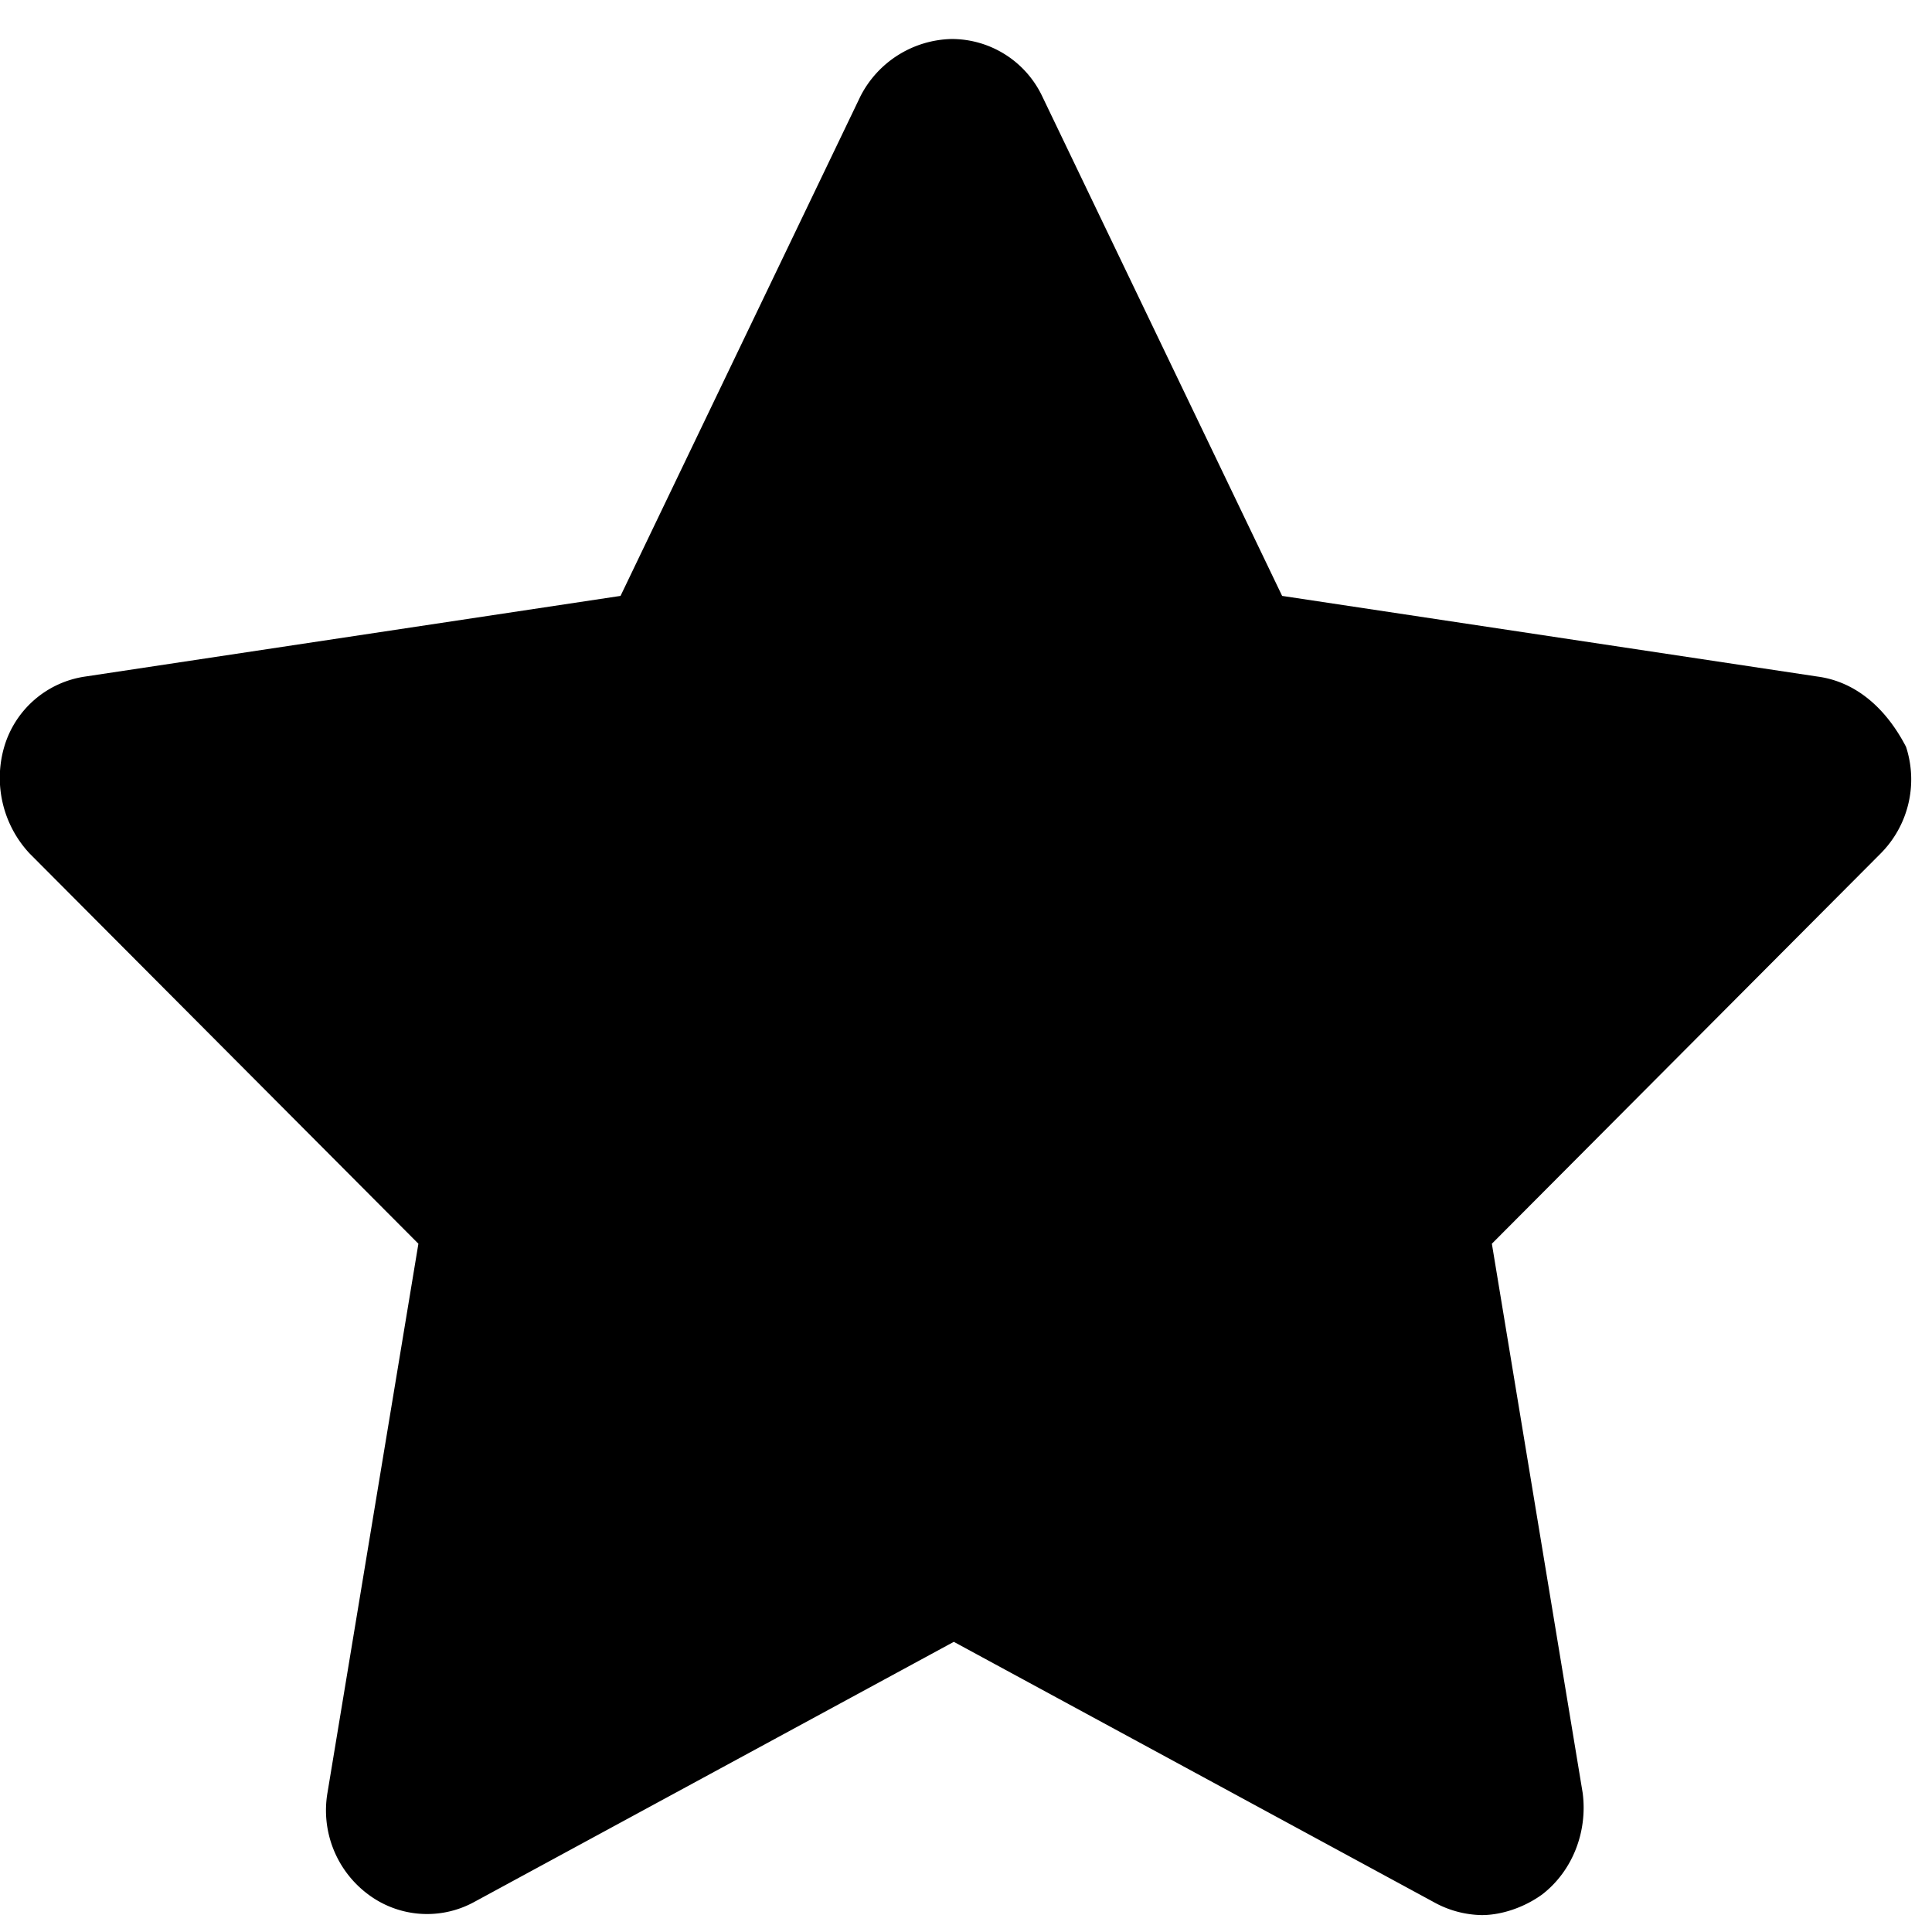 <svg xmlns="http://www.w3.org/2000/svg" width="16" height="16"><g mask="url(#b)" transform="matrix(1 0 0 -1 0 15.86)" fill-rule="evenodd"><path d="M15.052 10.257l-4.434.668-1.987 4.138a.83.83 0 01-.753.474.87.87 0 01-.752-.474l-1.987-4.138-4.434-.668a.822.822 0 01-.67-.582.918.918 0 01.21-.883l3.22-3.232-.753-4.547a.867.867 0 01.335-.84.813.813 0 01.879-.065l3.973 2.155L11.873.108A.845.845 0 0112.271 0c.167 0 .355.065.502.172.25.194.376.518.334.84l-.752 4.548 3.22 3.232a.87.87 0 01.21.883c-.168.324-.419.54-.733.582"/></g></svg>